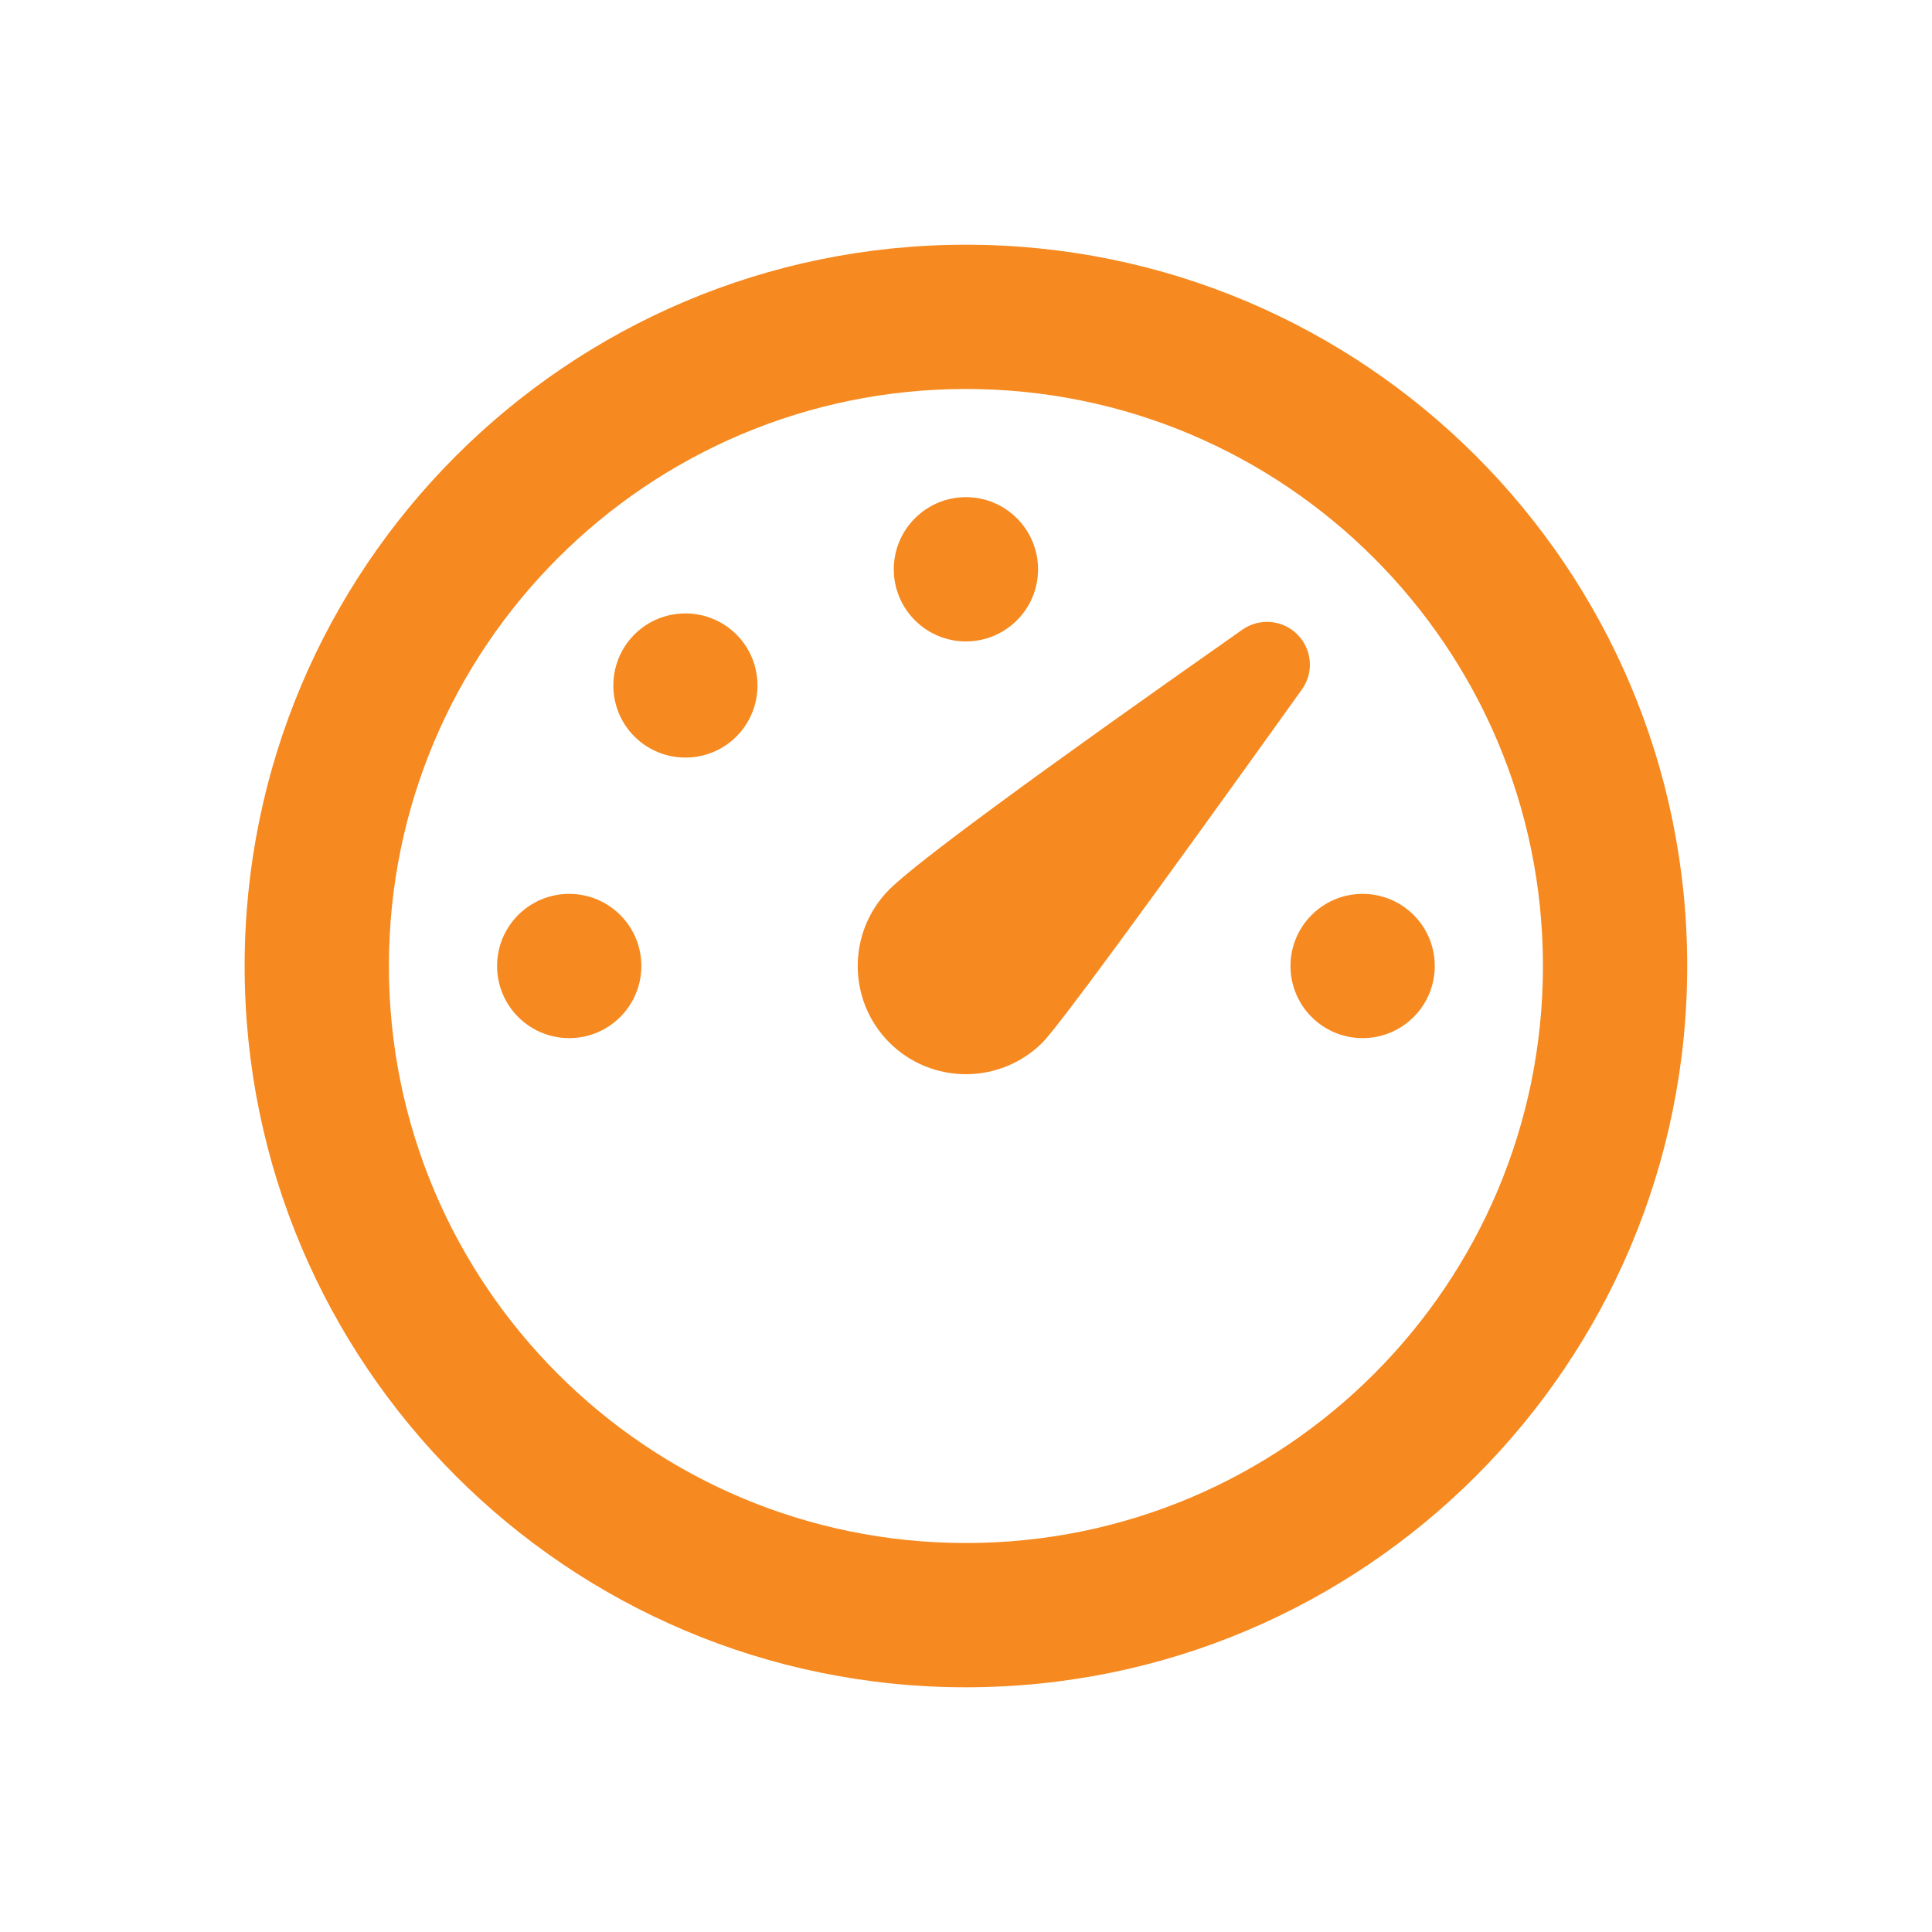 <svg width="24" height="24" viewBox="0 0 24 24" fill="none" xmlns="http://www.w3.org/2000/svg">
<path d="M11.999 3.04C16.948 3.04 20.959 7.051 20.959 12C20.959 16.949 16.948 20.96 11.999 20.96C7.05 20.96 3.039 16.949 3.039 12C3.039 7.051 7.05 3.04 11.999 3.04ZM11.999 4.832C8.041 4.832 4.831 8.042 4.831 12C4.831 15.959 8.041 19.168 11.999 19.168C15.958 19.168 19.167 15.959 19.167 12C19.167 8.042 15.958 4.832 11.999 4.832ZM15.433 7.822C15.646 7.673 15.934 7.698 16.117 7.882C16.3 8.065 16.323 8.353 16.174 8.563C14.22 11.292 13.145 12.755 12.95 12.951C12.425 13.475 11.573 13.475 11.048 12.951C10.524 12.426 10.524 11.574 11.048 11.049C11.383 10.715 12.845 9.639 15.433 7.822ZM16.927 11.104C17.422 11.104 17.823 11.505 17.823 12C17.823 12.495 17.422 12.896 16.927 12.896C16.433 12.896 16.031 12.495 16.031 12C16.031 11.505 16.433 11.104 16.927 11.104ZM7.071 11.104C7.566 11.104 7.967 11.505 7.967 12C7.967 12.495 7.566 12.896 7.071 12.896C6.576 12.896 6.175 12.495 6.175 12C6.175 11.505 6.576 11.104 7.071 11.104ZM9.148 7.882C9.497 8.231 9.497 8.799 9.148 9.149C8.799 9.498 8.23 9.498 7.881 9.149C7.532 8.8 7.532 8.231 7.881 7.882C8.23 7.533 8.798 7.533 9.148 7.882ZM11.999 6.176C12.494 6.176 12.895 6.577 12.895 7.072C12.895 7.567 12.494 7.968 11.999 7.968C11.505 7.968 11.103 7.567 11.103 7.072C11.103 6.577 11.505 6.176 11.999 6.176Z" fill="#F6891F"/>
</svg>
